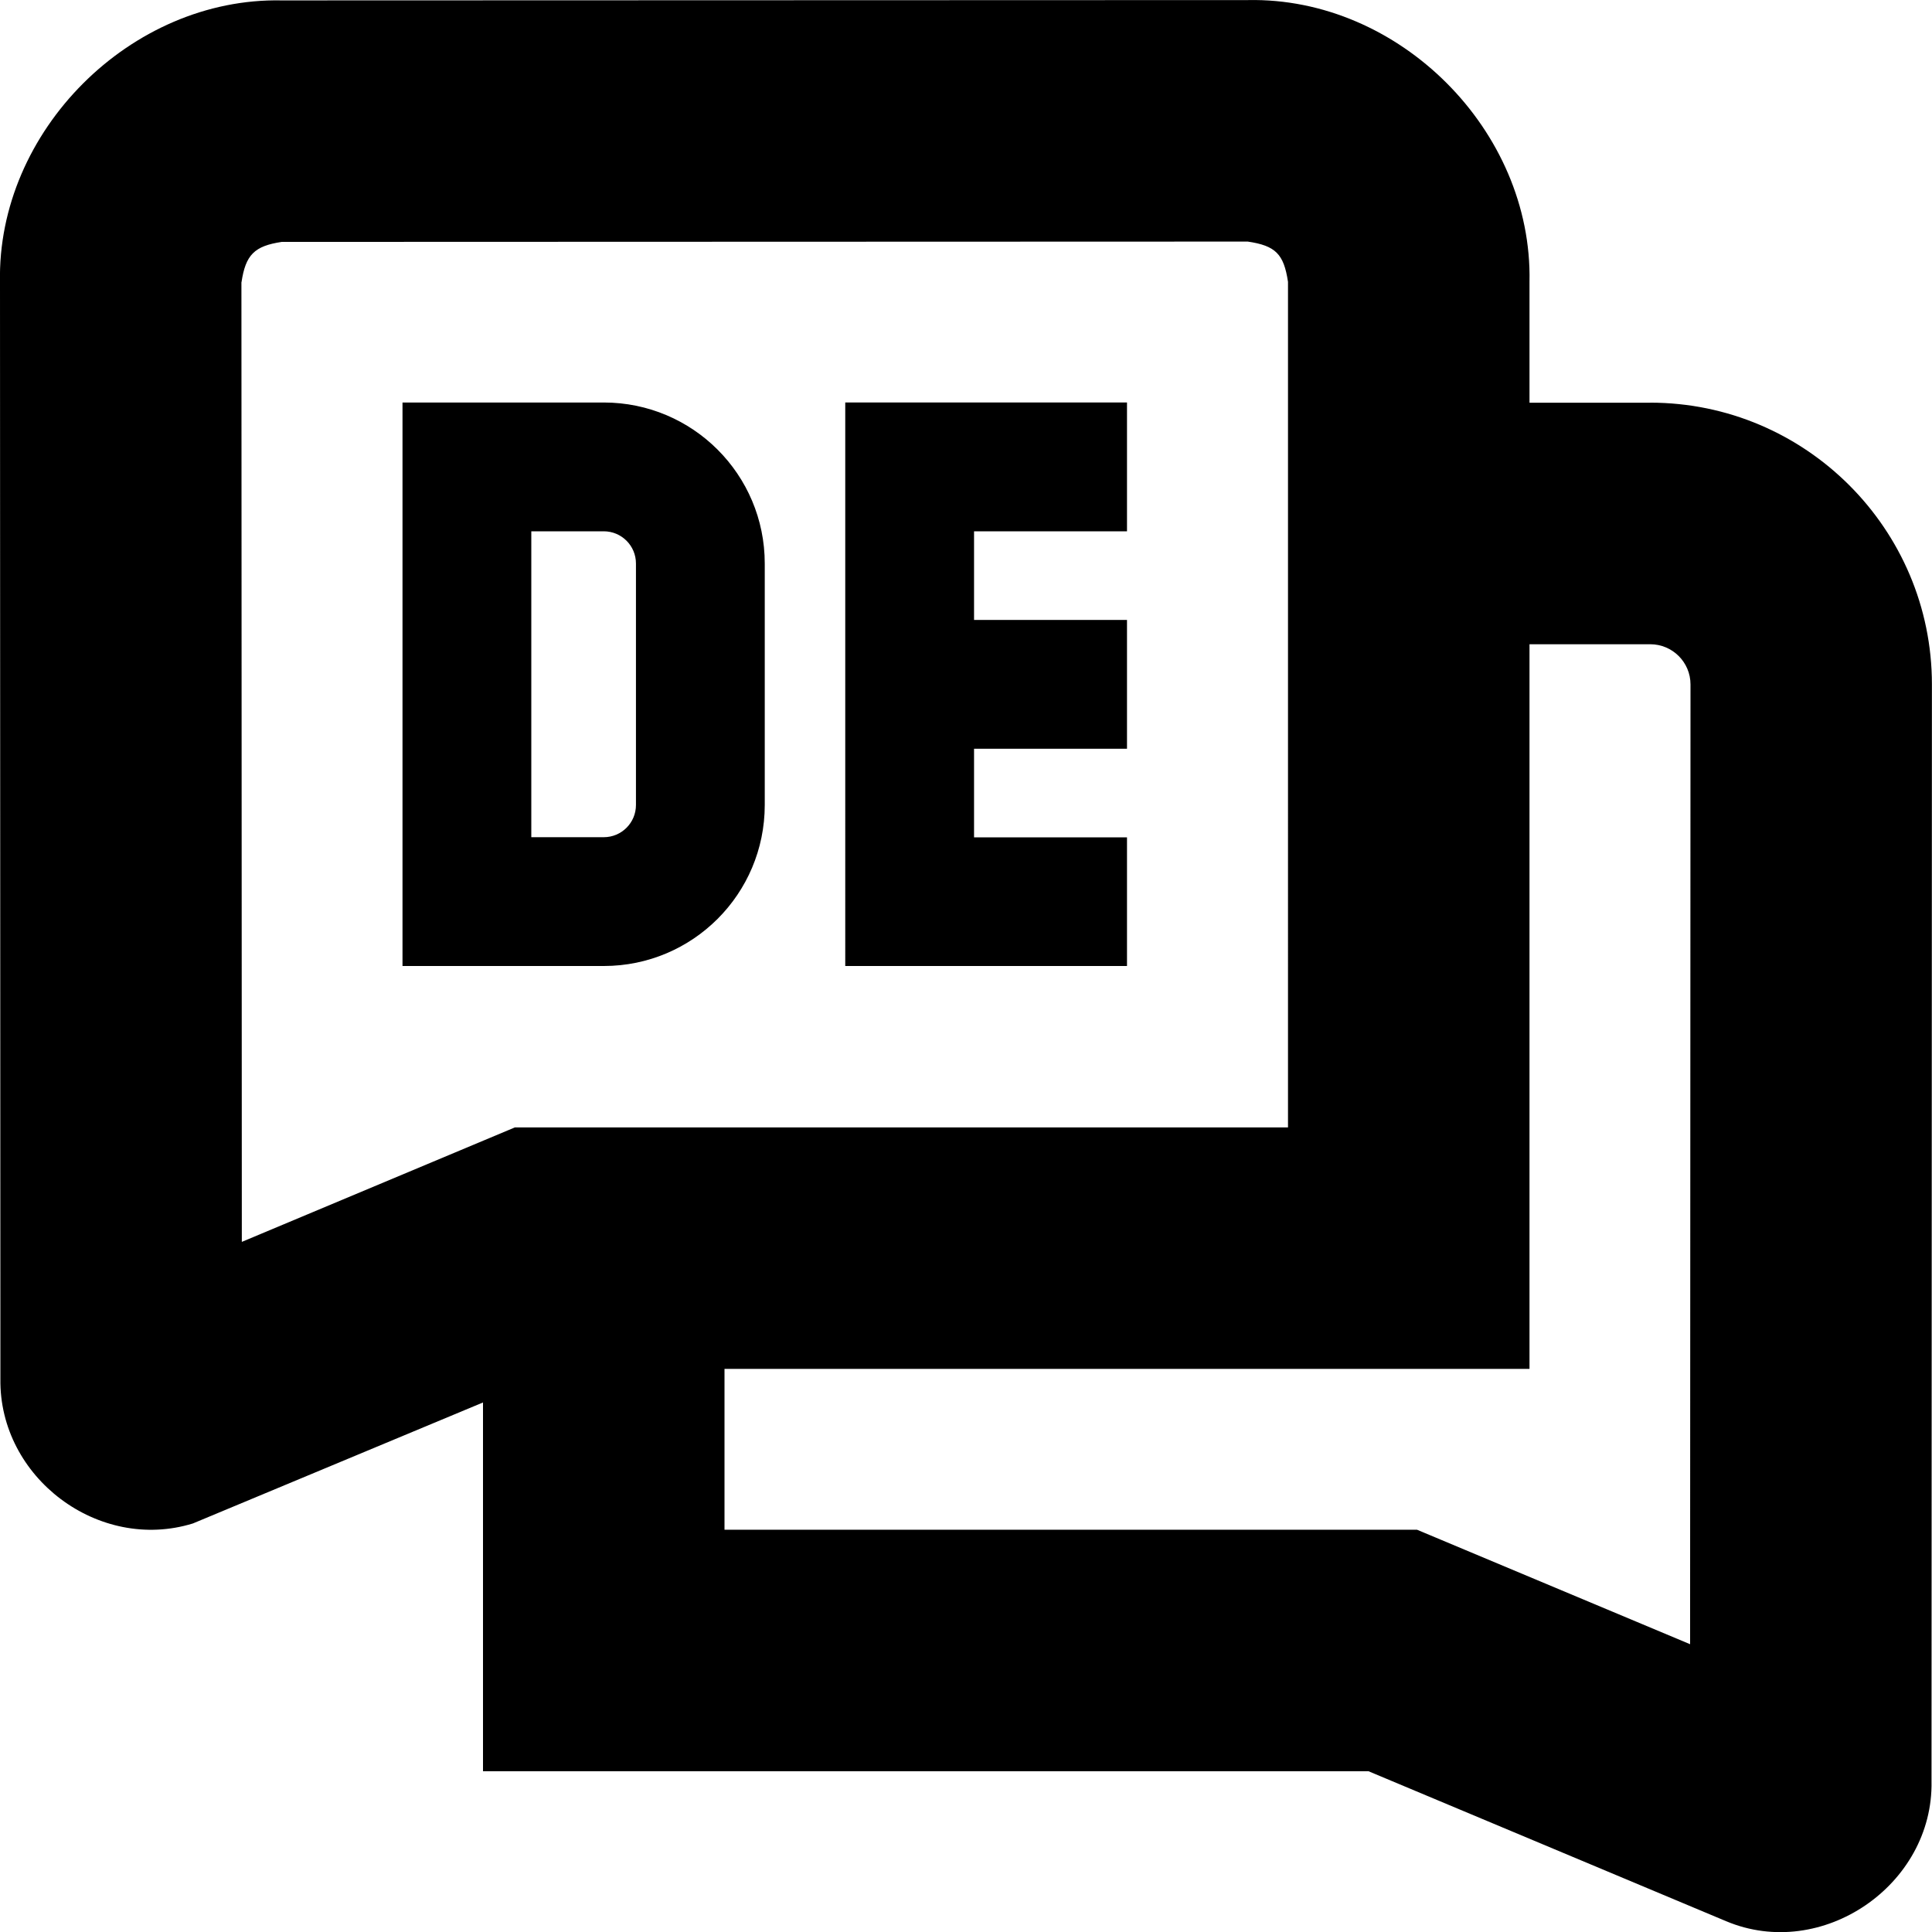 <?xml version="1.0" encoding="UTF-8"?>
<svg xmlns="http://www.w3.org/2000/svg" id="Layer_1" data-name="Layer 1" viewBox="0 0 24 24">
  <path d="M20.5,5.003h-1.5v-1.501C19.039,1.62,17.381-.038,15.5,.001L3.5,.005C1.623-.034-.04,1.631,0,3.507l.005,13.622c-.018,1.226,1.221,2.157,2.391,1.796l3.604-1.503v4.581h11l4.443,1.863c1.189,.5,2.576-.448,2.551-1.739l.005-13.625c0-1.93-1.57-3.5-3.5-3.5ZM3,3.506c.051-.341,.16-.45,.5-.501l12-.004h0c.345,.051,.448,.154,.5,.5V14.005H6.396l-3.392,1.422-.005-11.921ZM20.995,20.425l-3.392-1.422H9v-1.998h10V8.003h1.5c.276,0,.5,.224,.5,.499l-.005,11.923Zm-6.995-8.425h-3.5V5h3.5v1.6h-1.9v1.101h1.9v1.6h-1.9v1.101h1.9v1.6Zm-4.5-2v-3c0-1.105-.895-2-2-2h-2.5v7h2.5c1.105,0,2-.895,2-2Zm-2.9-3.4h.9c.221,0,.4,.179,.4,.4v3c0,.221-.179,.4-.4,.4h-.9v-3.8Z"/>
</svg>
